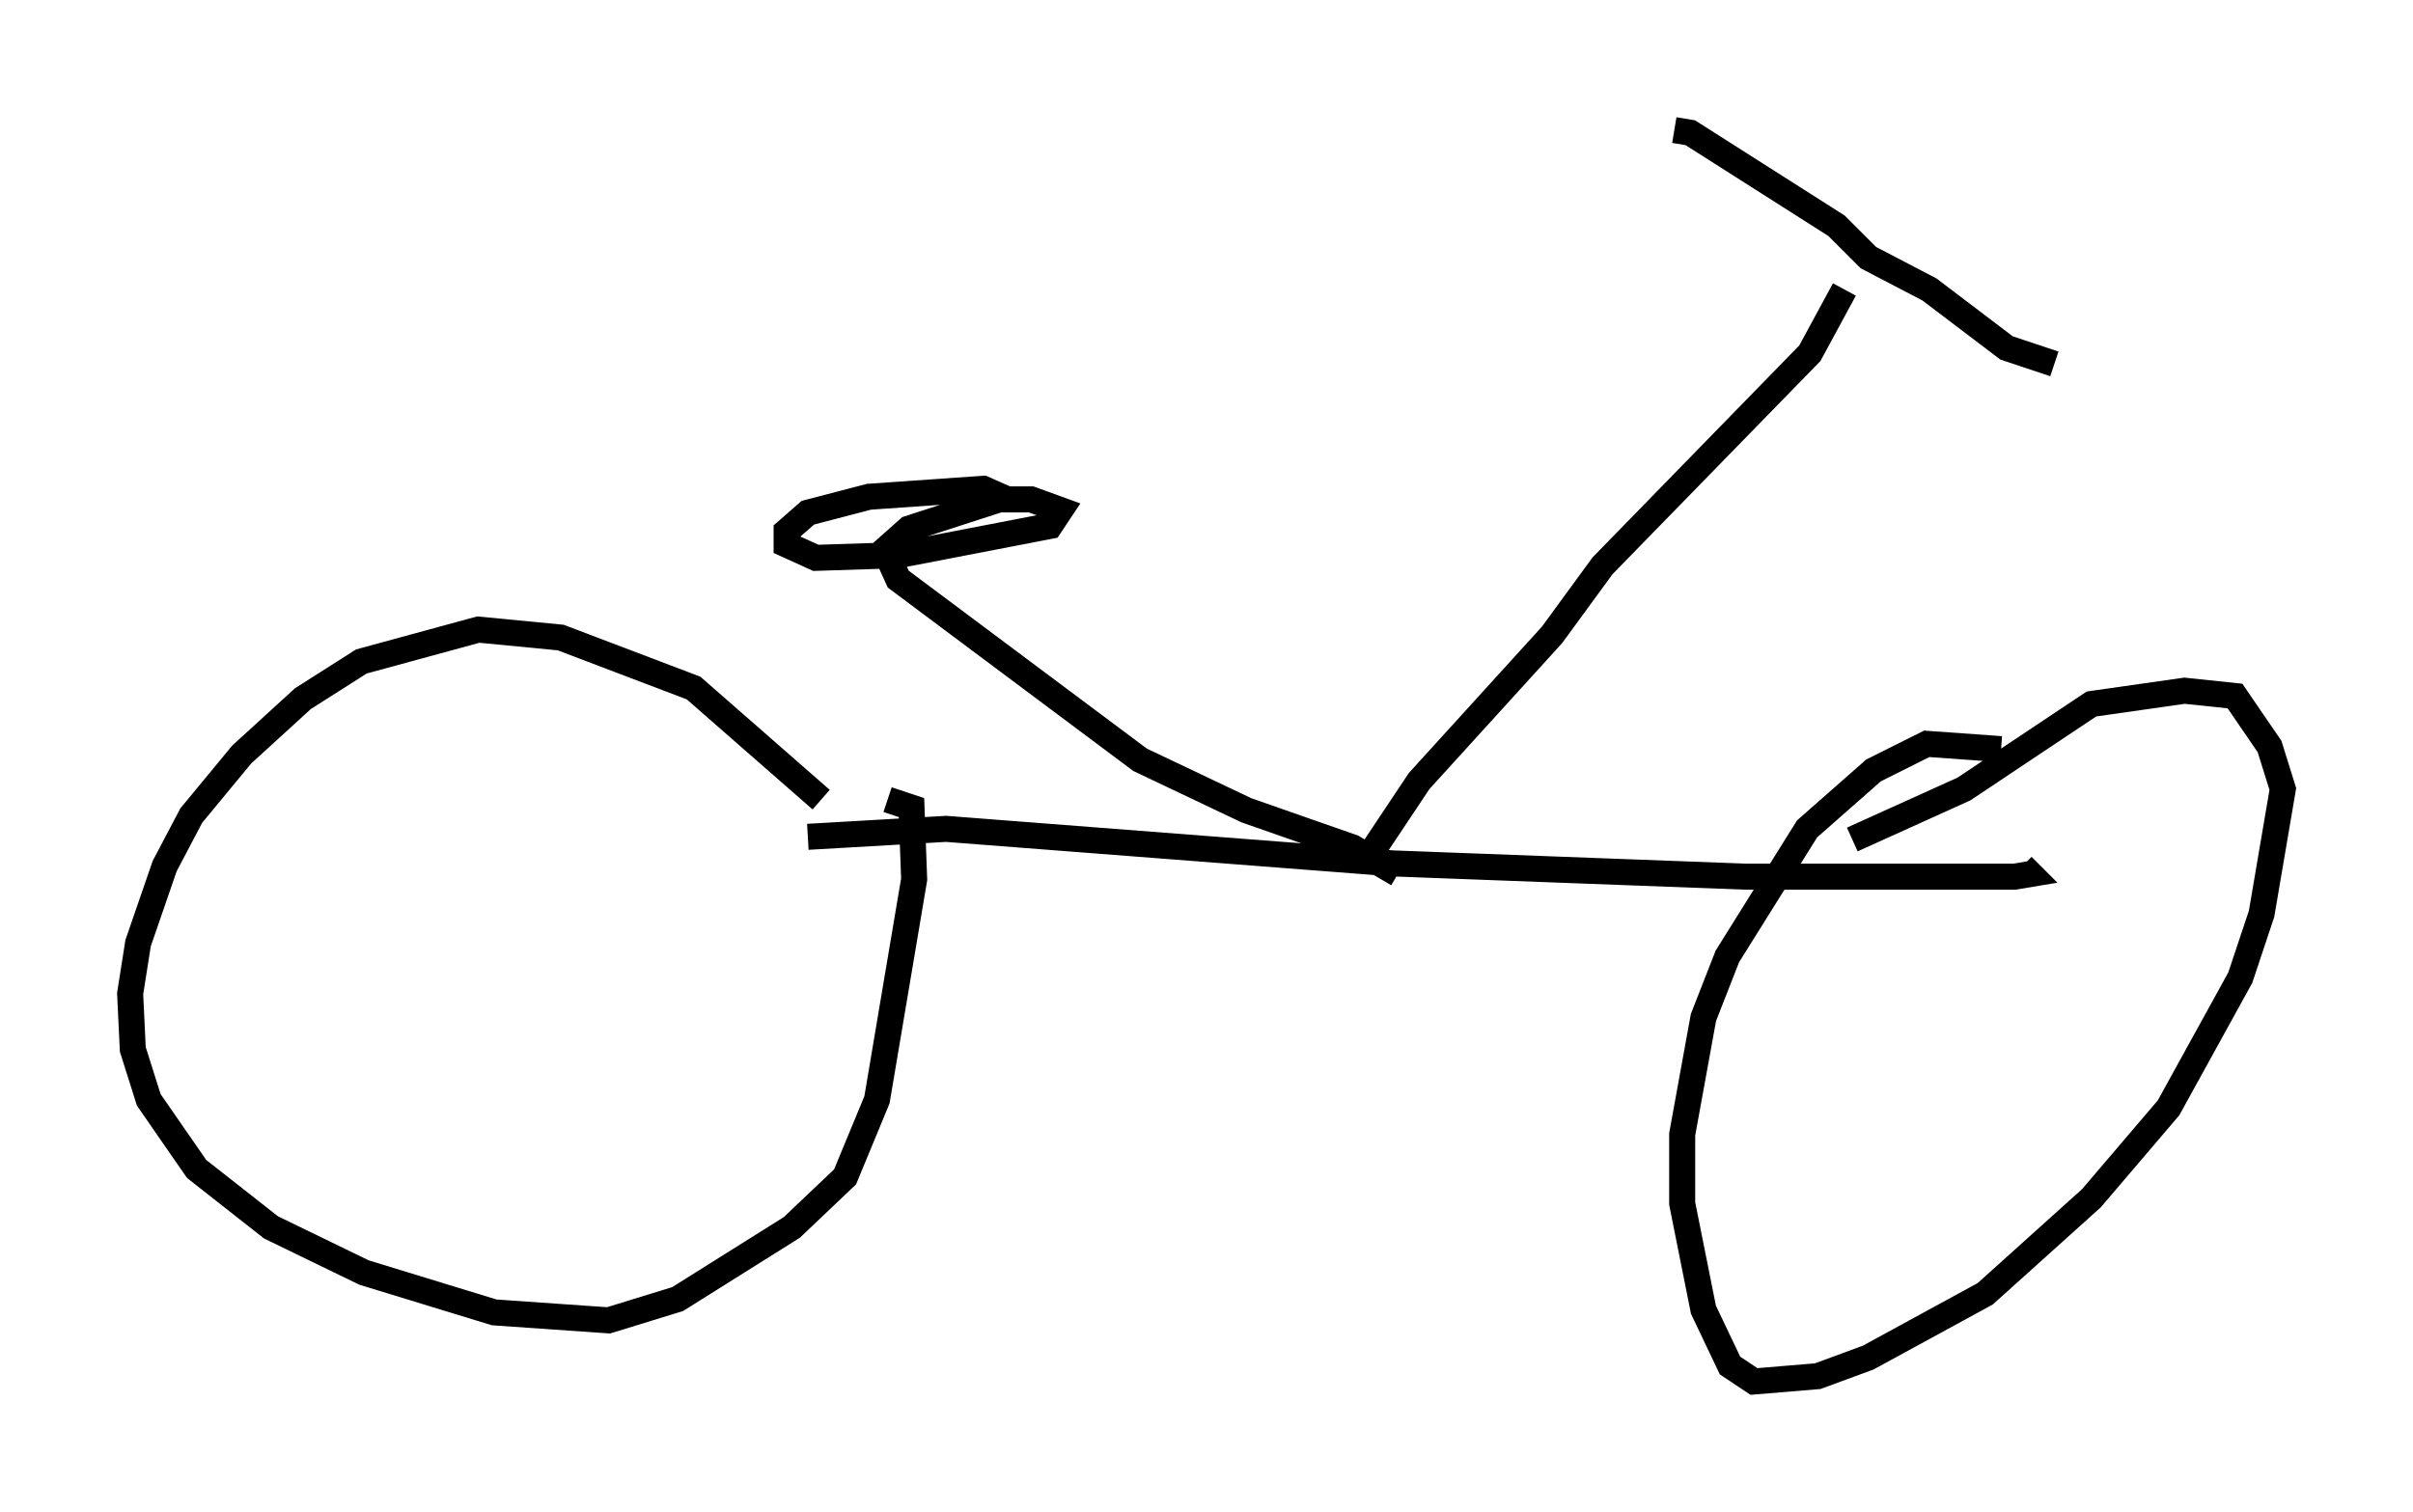 <?xml version="1.0" encoding="utf-8" ?>
<svg baseProfile="full" height="58.082" version="1.1" width="92.688" xmlns="http://www.w3.org/2000/svg" xmlns:ev="http://www.w3.org/2001/xml-events" xmlns:xlink="http://www.w3.org/1999/xlink"><defs /><rect fill="white" height="58.082" width="92.688" x="0" y="0" /><path d="M33.175, 32.869 m-1.633, -2.144 l-4.9, -4.288 -5.104, -1.94 l-3.165, -0.306 -4.492, 1.225 l-2.246, 1.429 -2.348, 2.144 l-1.94, 2.348 -1.021, 1.94 l-1.021, 2.96 -0.306, 1.94 l0.102, 2.144 0.613, 1.94 l1.838, 2.654 2.858, 2.246 l3.573, 1.735 5.002, 1.531 l4.39, 0.306 2.654, -0.817 l4.39, -2.756 2.042, -1.94 l1.225, -2.96 1.429, -8.473 l-0.102, -2.756 -0.919, -0.306 m-3.063, 1.429 l5.308, -0.306 17.15, 1.327 l13.577, 0.51 10.311, 0.0 l0.613, -0.102 -0.306, -0.306 m-0.817, -4.492 l-2.858, -0.204 -2.042, 1.021 l-2.552, 2.246 -3.063, 4.9 l-0.919, 2.348 -0.817, 4.492 l0.0, 2.654 0.817, 4.083 l1.021, 2.144 0.919, 0.613 l2.45, -0.204 1.94, -0.715 l4.492, -2.45 4.083, -3.675 l2.96, -3.471 2.756, -5.002 l0.817, -2.45 0.817, -4.798 l-0.51, -1.633 -1.327, -1.94 l-1.94, -0.204 -3.573, 0.51 l-4.9, 3.267 -4.288, 1.94 m-17.456, 1.327 l-1.735, -1.021 -4.083, -1.429 l-4.083, -1.94 -9.29, -6.942 l-0.51, -1.123 0.919, -0.817 l3.471, -1.123 1.225, 0.0 l1.123, 0.408 -0.408, 0.613 l-5.819, 1.123 -3.165, 0.102 l-1.123, -0.51 0.0, -0.51 l0.817, -0.715 2.348, -0.613 l4.39, -0.306 0.919, 0.408 m13.781, 13.883 l2.042, -3.063 5.104, -5.615 l1.94, -2.654 7.963, -8.167 l1.327, -2.45 m-6.533, -6.125 l0.613, 0.102 5.615, 3.573 l1.225, 1.225 2.348, 1.225 l2.96, 2.246 1.838, 0.613 " fill="none" stroke="black" stroke-width="1" /></svg>